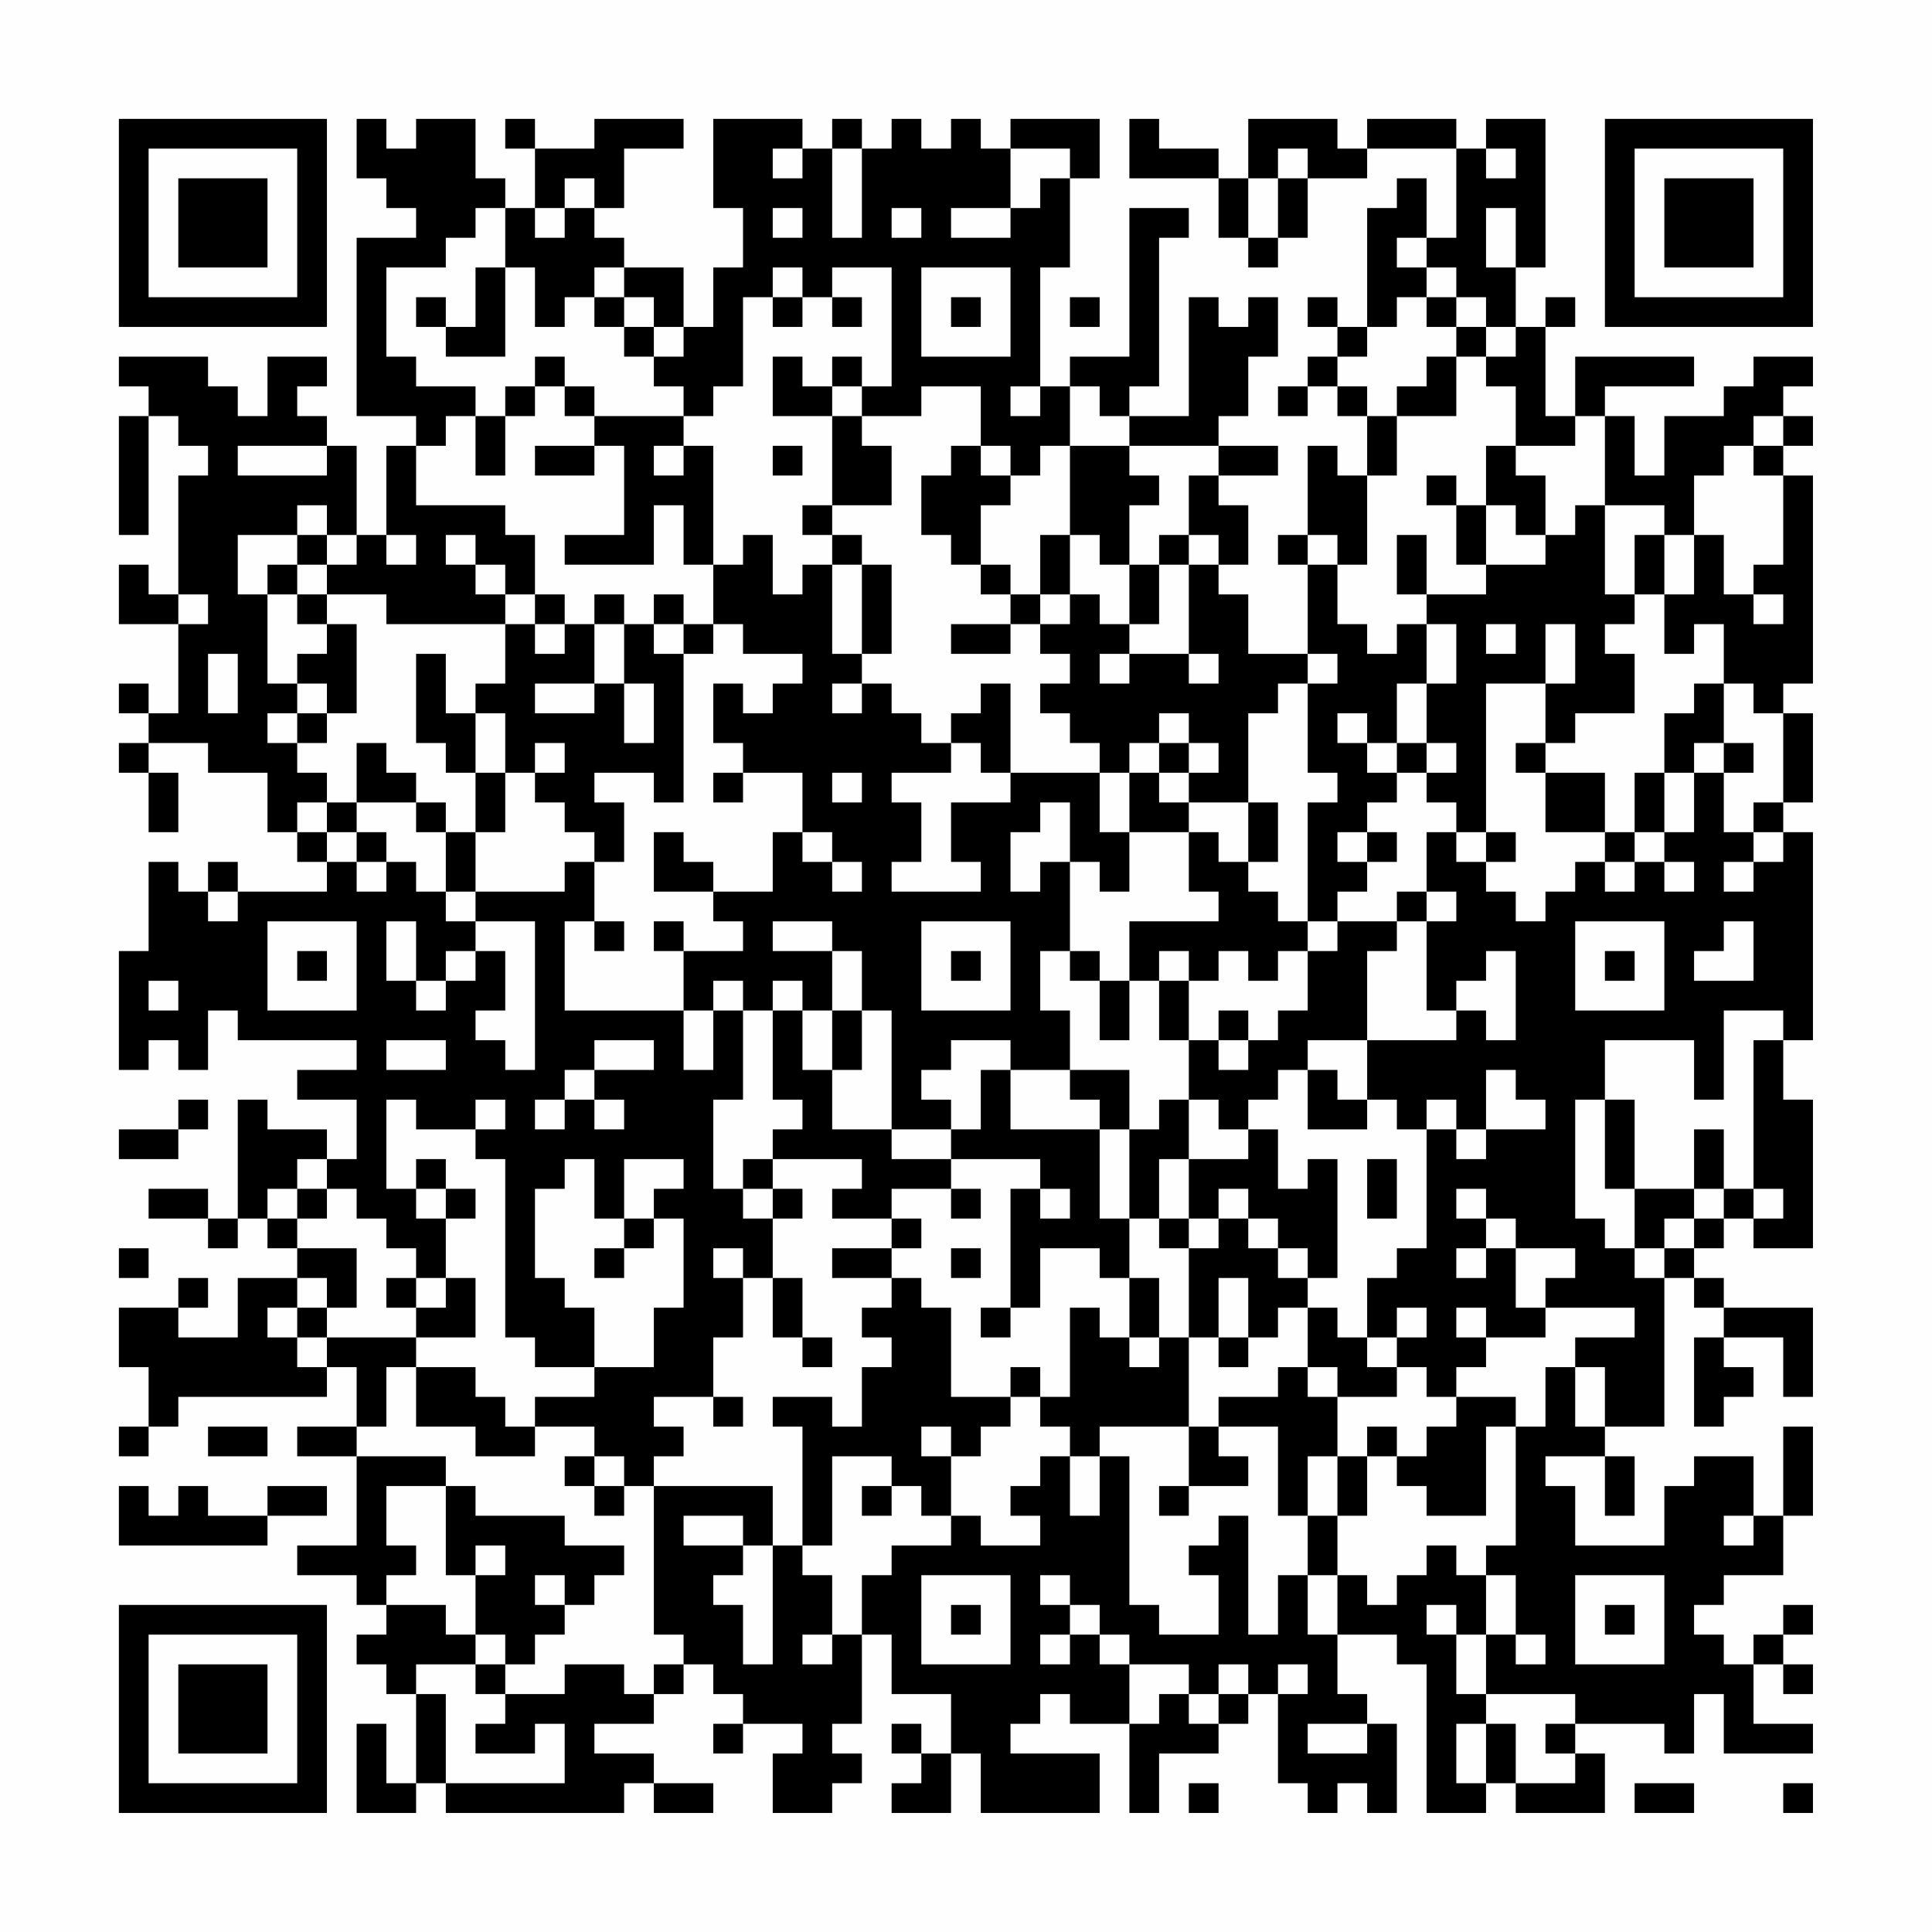 <?xml version="1.0" encoding="UTF-8"?>
<svg xmlns="http://www.w3.org/2000/svg" version="1.1" width="300" height="300" viewBox="0 0 300 300"><rect x="0" y="0" width="300" height="300" fill="#fefefe"/><g transform="scale(4.615)"><g transform="translate(4,4)"><path fill-rule="evenodd" d="M8 0L8 2L9 2L9 3L10 3L10 4L8 4L8 10L10 10L10 11L9 11L9 14L8 14L8 11L7 11L7 10L6 10L6 9L7 9L7 8L5 8L5 10L4 10L4 9L3 9L3 8L0 8L0 9L1 9L1 10L0 10L0 14L1 14L1 10L2 10L2 11L3 11L3 12L2 12L2 16L1 16L1 15L0 15L0 17L2 17L2 20L1 20L1 19L0 19L0 20L1 20L1 21L0 21L0 22L1 22L1 24L2 24L2 22L1 22L1 21L3 21L3 22L5 22L5 24L6 24L6 25L7 25L7 26L4 26L4 25L3 25L3 26L2 26L2 25L1 25L1 28L0 28L0 32L1 32L1 31L2 31L2 32L3 32L3 30L4 30L4 31L8 31L8 32L6 32L6 33L8 33L8 35L7 35L7 34L5 34L5 33L4 33L4 37L3 37L3 36L1 36L1 37L3 37L3 38L4 38L4 37L5 37L5 38L6 38L6 39L4 39L4 41L2 41L2 40L3 40L3 39L2 39L2 40L0 40L0 42L1 42L1 44L0 44L0 45L1 45L1 44L2 44L2 43L7 43L7 42L8 42L8 44L6 44L6 45L8 45L8 48L6 48L6 49L8 49L8 50L9 50L9 51L8 51L8 52L9 52L9 53L10 53L10 56L9 56L9 54L8 54L8 57L10 57L10 56L11 56L11 57L17 57L17 56L18 56L18 57L20 57L20 56L18 56L18 55L16 55L16 54L18 54L18 53L19 53L19 52L20 52L20 53L21 53L21 54L20 54L20 55L21 55L21 54L23 54L23 55L22 55L22 57L24 57L24 56L25 56L25 55L24 55L24 54L25 54L25 51L26 51L26 53L28 53L28 55L27 55L27 54L26 54L26 55L27 55L27 56L26 56L26 57L28 57L28 55L29 55L29 57L33 57L33 55L30 55L30 54L31 54L31 53L32 53L32 54L34 54L34 57L35 57L35 55L37 55L37 54L38 54L38 53L39 53L39 56L40 56L40 57L41 57L41 56L42 56L42 57L43 57L43 54L42 54L42 53L41 53L41 51L43 51L43 52L44 52L44 57L46 57L46 56L47 56L47 57L50 57L50 55L49 55L49 54L52 54L52 55L53 55L53 53L54 53L54 55L57 55L57 54L55 54L55 52L56 52L56 53L57 53L57 52L56 52L56 51L57 51L57 50L56 50L56 51L55 51L55 52L54 52L54 51L53 51L53 50L54 50L54 49L56 49L56 47L57 47L57 44L56 44L56 47L55 47L55 45L53 45L53 46L52 46L52 48L49 48L49 46L48 46L48 45L50 45L50 47L51 47L51 45L50 45L50 44L52 44L52 39L53 39L53 40L54 40L54 41L53 41L53 44L54 44L54 43L55 43L55 42L54 42L54 41L56 41L56 43L57 43L57 40L54 40L54 39L53 39L53 38L54 38L54 37L55 37L55 38L57 38L57 33L56 33L56 31L57 31L57 24L56 24L56 23L57 23L57 20L56 20L56 19L57 19L57 12L56 12L56 11L57 11L57 10L56 10L56 9L57 9L57 8L55 8L55 9L54 9L54 10L52 10L52 12L51 12L51 10L50 10L50 9L53 9L53 8L49 8L49 10L48 10L48 7L49 7L49 6L48 6L48 7L47 7L47 5L48 5L48 0L46 0L46 1L45 1L45 0L42 0L42 1L41 1L41 0L38 0L38 2L37 2L37 1L35 1L35 0L34 0L34 2L37 2L37 4L38 4L38 5L39 5L39 4L40 4L40 2L42 2L42 1L45 1L45 4L44 4L44 2L43 2L43 3L42 3L42 7L41 7L41 6L40 6L40 7L41 7L41 8L40 8L40 9L39 9L39 10L40 10L40 9L41 9L41 10L42 10L42 12L41 12L41 11L40 11L40 14L39 14L39 15L40 15L40 18L38 18L38 16L37 16L37 15L38 15L38 13L37 13L37 12L39 12L39 11L37 11L37 10L38 10L38 8L39 8L39 6L38 6L38 7L37 7L37 6L36 6L36 10L34 10L34 9L35 9L35 4L36 4L36 3L34 3L34 8L32 8L32 9L31 9L31 5L32 5L32 2L33 2L33 0L30 0L30 1L29 1L29 0L28 0L28 1L27 1L27 0L26 0L26 1L25 1L25 0L24 0L24 1L23 1L23 0L20 0L20 3L21 3L21 5L20 5L20 7L19 7L19 5L17 5L17 4L16 4L16 3L17 3L17 1L19 1L19 0L16 0L16 1L14 1L14 0L13 0L13 1L14 1L14 3L13 3L13 2L12 2L12 0L10 0L10 1L9 1L9 0ZM22 1L22 2L23 2L23 1ZM24 1L24 4L25 4L25 1ZM30 1L30 3L28 3L28 4L30 4L30 3L31 3L31 2L32 2L32 1ZM39 1L39 2L38 2L38 4L39 4L39 2L40 2L40 1ZM46 1L46 2L47 2L47 1ZM15 2L15 3L14 3L14 4L15 4L15 3L16 3L16 2ZM12 3L12 4L11 4L11 5L9 5L9 8L10 8L10 9L12 9L12 10L11 10L11 11L10 11L10 13L13 13L13 14L14 14L14 16L13 16L13 15L12 15L12 14L11 14L11 15L12 15L12 16L13 16L13 17L9 17L9 16L7 16L7 15L8 15L8 14L7 14L7 13L6 13L6 14L4 14L4 16L5 16L5 19L6 19L6 20L5 20L5 21L6 21L6 22L7 22L7 23L6 23L6 24L7 24L7 25L8 25L8 26L9 26L9 25L10 25L10 26L11 26L11 27L12 27L12 28L11 28L11 29L10 29L10 27L9 27L9 29L10 29L10 30L11 30L11 29L12 29L12 28L13 28L13 30L12 30L12 31L13 31L13 32L14 32L14 27L12 27L12 26L15 26L15 25L16 25L16 27L15 27L15 30L19 30L19 32L20 32L20 30L21 30L21 33L20 33L20 36L21 36L21 37L22 37L22 39L21 39L21 38L20 38L20 39L21 39L21 41L20 41L20 43L18 43L18 44L19 44L19 45L18 45L18 46L17 46L17 45L16 45L16 44L14 44L14 43L16 43L16 42L18 42L18 40L19 40L19 37L18 37L18 36L19 36L19 35L17 35L17 37L16 37L16 35L15 35L15 36L14 36L14 39L15 39L15 40L16 40L16 42L14 42L14 41L13 41L13 35L12 35L12 34L13 34L13 33L12 33L12 34L10 34L10 33L9 33L9 36L10 36L10 37L11 37L11 39L10 39L10 38L9 38L9 37L8 37L8 36L7 36L7 35L6 35L6 36L5 36L5 37L6 37L6 38L8 38L8 40L7 40L7 39L6 39L6 40L5 40L5 41L6 41L6 42L7 42L7 41L10 41L10 42L9 42L9 44L8 44L8 45L11 45L11 46L9 46L9 48L10 48L10 49L9 49L9 50L11 50L11 51L12 51L12 52L10 52L10 53L11 53L11 56L15 56L15 54L14 54L14 55L12 55L12 54L13 54L13 53L15 53L15 52L17 52L17 53L18 53L18 52L19 52L19 51L18 51L18 46L22 46L22 48L21 48L21 47L19 47L19 48L21 48L21 49L20 49L20 50L21 50L21 52L22 52L22 48L23 48L23 49L24 49L24 51L23 51L23 52L24 52L24 51L25 51L25 49L26 49L26 48L28 48L28 47L29 47L29 48L31 48L31 47L30 47L30 46L31 46L31 45L32 45L32 47L33 47L33 45L34 45L34 50L35 50L35 51L37 51L37 49L36 49L36 48L37 48L37 47L38 47L38 51L39 51L39 49L40 49L40 51L41 51L41 49L42 49L42 50L43 50L43 49L44 49L44 48L45 48L45 49L46 49L46 51L45 51L45 50L44 50L44 51L45 51L45 53L46 53L46 54L45 54L45 56L46 56L46 54L47 54L47 56L49 56L49 55L48 55L48 54L49 54L49 53L46 53L46 51L47 51L47 52L48 52L48 51L47 51L47 49L46 49L46 48L47 48L47 44L48 44L48 42L49 42L49 44L50 44L50 42L49 42L49 41L51 41L51 40L48 40L48 39L49 39L49 38L47 38L47 37L46 37L46 36L45 36L45 37L46 37L46 38L45 38L45 39L46 39L46 38L47 38L47 40L48 40L48 41L46 41L46 40L45 40L45 41L46 41L46 42L45 42L45 43L44 43L44 42L43 42L43 41L44 41L44 40L43 40L43 41L42 41L42 39L43 39L43 38L44 38L44 34L45 34L45 35L46 35L46 34L48 34L48 33L47 33L47 32L46 32L46 34L45 34L45 33L44 33L44 34L43 34L43 33L42 33L42 31L45 31L45 30L46 30L46 31L47 31L47 28L46 28L46 29L45 29L45 30L44 30L44 27L45 27L45 26L44 26L44 24L45 24L45 25L46 25L46 26L47 26L47 27L48 27L48 26L49 26L49 25L50 25L50 26L51 26L51 25L52 25L52 26L53 26L53 25L52 25L52 24L53 24L53 22L54 22L54 24L55 24L55 25L54 25L54 26L55 26L55 25L56 25L56 24L55 24L55 23L56 23L56 20L55 20L55 19L54 19L54 17L53 17L53 18L52 18L52 16L53 16L53 14L54 14L54 16L55 16L55 17L56 17L56 16L55 16L55 15L56 15L56 12L55 12L55 11L56 11L56 10L55 10L55 11L54 11L54 12L53 12L53 14L52 14L52 13L50 13L50 10L49 10L49 11L47 11L47 9L46 9L46 8L47 8L47 7L46 7L46 6L45 6L45 5L44 5L44 4L43 4L43 5L44 5L44 6L43 6L43 7L42 7L42 8L41 8L41 9L42 9L42 10L43 10L43 12L42 12L42 15L41 15L41 14L40 14L40 15L41 15L41 17L42 17L42 18L43 18L43 17L44 17L44 19L43 19L43 21L42 21L42 20L41 20L41 21L42 21L42 22L43 22L43 23L42 23L42 24L41 24L41 25L42 25L42 26L41 26L41 27L40 27L40 23L41 23L41 22L40 22L40 19L41 19L41 18L40 18L40 19L39 19L39 20L38 20L38 23L36 23L36 22L37 22L37 21L36 21L36 20L35 20L35 21L34 21L34 22L33 22L33 21L32 21L32 20L31 20L31 19L32 19L32 18L31 18L31 17L32 17L32 16L33 16L33 17L34 17L34 18L33 18L33 19L34 19L34 18L36 18L36 19L37 19L37 18L36 18L36 15L37 15L37 14L36 14L36 12L37 12L37 11L34 11L34 10L33 10L33 9L32 9L32 11L31 11L31 12L30 12L30 11L29 11L29 9L27 9L27 10L25 10L25 9L26 9L26 5L24 5L24 6L23 6L23 5L22 5L22 6L21 6L21 9L20 9L20 10L19 10L19 9L18 9L18 8L19 8L19 7L18 7L18 6L17 6L17 5L16 5L16 6L15 6L15 7L14 7L14 5L13 5L13 3ZM22 3L22 4L23 4L23 3ZM26 3L26 4L27 4L27 3ZM46 3L46 5L47 5L47 3ZM12 5L12 7L11 7L11 6L10 6L10 7L11 7L11 8L13 8L13 5ZM27 5L27 8L30 8L30 5ZM16 6L16 7L17 7L17 8L18 8L18 7L17 7L17 6ZM22 6L22 7L23 7L23 6ZM24 6L24 7L25 7L25 6ZM28 6L28 7L29 7L29 6ZM32 6L32 7L33 7L33 6ZM44 6L44 7L45 7L45 8L44 8L44 9L43 9L43 10L45 10L45 8L46 8L46 7L45 7L45 6ZM14 8L14 9L13 9L13 10L12 10L12 12L13 12L13 10L14 10L14 9L15 9L15 10L16 10L16 11L14 11L14 12L16 12L16 11L17 11L17 14L15 14L15 15L18 15L18 13L19 13L19 15L20 15L20 17L19 17L19 16L18 16L18 17L17 17L17 16L16 16L16 17L15 17L15 16L14 16L14 17L13 17L13 19L12 19L12 20L11 20L11 18L10 18L10 21L11 21L11 22L12 22L12 24L11 24L11 23L10 23L10 22L9 22L9 21L8 21L8 23L7 23L7 24L8 24L8 25L9 25L9 24L8 24L8 23L10 23L10 24L11 24L11 26L12 26L12 24L13 24L13 22L14 22L14 23L15 23L15 24L16 24L16 25L17 25L17 23L16 23L16 22L18 22L18 23L19 23L19 18L20 18L20 17L21 17L21 18L23 18L23 19L22 19L22 20L21 20L21 19L20 19L20 21L21 21L21 22L20 22L20 23L21 23L21 22L23 22L23 24L22 24L22 26L20 26L20 25L19 25L19 24L18 24L18 26L20 26L20 27L21 27L21 28L19 28L19 27L18 27L18 28L19 28L19 30L20 30L20 29L21 29L21 30L22 30L22 33L23 33L23 34L22 34L22 35L21 35L21 36L22 36L22 37L23 37L23 36L22 36L22 35L25 35L25 36L24 36L24 37L26 37L26 38L24 38L24 39L26 39L26 40L25 40L25 41L26 41L26 42L25 42L25 44L24 44L24 43L22 43L22 44L23 44L23 48L24 48L24 45L26 45L26 46L25 46L25 47L26 47L26 46L27 46L27 47L28 47L28 45L29 45L29 44L30 44L30 43L31 43L31 44L32 44L32 45L33 45L33 44L36 44L36 46L35 46L35 47L36 47L36 46L38 46L38 45L37 45L37 44L39 44L39 47L40 47L40 49L41 49L41 47L42 47L42 45L43 45L43 46L44 46L44 47L46 47L46 44L47 44L47 43L45 43L45 44L44 44L44 45L43 45L43 44L42 44L42 45L41 45L41 43L43 43L43 42L42 42L42 41L41 41L41 40L40 40L40 39L41 39L41 35L40 35L40 36L39 36L39 34L38 34L38 33L39 33L39 32L40 32L40 34L42 34L42 33L41 33L41 32L40 32L40 31L42 31L42 28L43 28L43 27L44 27L44 26L43 26L43 27L41 27L41 28L40 28L40 27L39 27L39 26L38 26L38 25L39 25L39 23L38 23L38 25L37 25L37 24L36 24L36 23L35 23L35 22L36 22L36 21L35 21L35 22L34 22L34 24L33 24L33 22L30 22L30 19L29 19L29 20L28 20L28 21L27 21L27 20L26 20L26 19L25 19L25 18L26 18L26 15L25 15L25 14L24 14L24 13L26 13L26 11L25 11L25 10L24 10L24 9L25 9L25 8L24 8L24 9L23 9L23 8L22 8L22 10L24 10L24 13L23 13L23 14L24 14L24 15L23 15L23 16L22 16L22 14L21 14L21 15L20 15L20 11L19 11L19 10L16 10L16 9L15 9L15 8ZM30 9L30 10L31 10L31 9ZM4 11L4 12L7 12L7 11ZM18 11L18 12L19 12L19 11ZM22 11L22 12L23 12L23 11ZM28 11L28 12L27 12L27 14L28 14L28 15L29 15L29 16L30 16L30 17L28 17L28 18L30 18L30 17L31 17L31 16L32 16L32 14L33 14L33 15L34 15L34 17L35 17L35 15L36 15L36 14L35 14L35 15L34 15L34 13L35 13L35 12L34 12L34 11L32 11L32 14L31 14L31 16L30 16L30 15L29 15L29 13L30 13L30 12L29 12L29 11ZM46 11L46 13L45 13L45 12L44 12L44 13L45 13L45 15L46 15L46 16L44 16L44 14L43 14L43 16L44 16L44 17L45 17L45 19L44 19L44 21L43 21L43 22L44 22L44 23L45 23L45 24L46 24L46 25L47 25L47 24L46 24L46 19L48 19L48 21L47 21L47 22L48 22L48 24L50 24L50 25L51 25L51 24L52 24L52 22L53 22L53 21L54 21L54 22L55 22L55 21L54 21L54 19L53 19L53 20L52 20L52 22L51 22L51 24L50 24L50 22L48 22L48 21L49 21L49 20L51 20L51 18L50 18L50 17L51 17L51 16L52 16L52 14L51 14L51 16L50 16L50 13L49 13L49 14L48 14L48 12L47 12L47 11ZM46 13L46 15L48 15L48 14L47 14L47 13ZM6 14L6 15L5 15L5 16L6 16L6 17L7 17L7 18L6 18L6 19L7 19L7 20L6 20L6 21L7 21L7 20L8 20L8 17L7 17L7 16L6 16L6 15L7 15L7 14ZM9 14L9 15L10 15L10 14ZM24 15L24 18L25 18L25 15ZM2 16L2 17L3 17L3 16ZM14 17L14 18L15 18L15 17ZM16 17L16 19L14 19L14 20L16 20L16 19L17 19L17 21L18 21L18 19L17 19L17 17ZM18 17L18 18L19 18L19 17ZM46 17L46 18L47 18L47 17ZM48 17L48 19L49 19L49 17ZM3 18L3 20L4 20L4 18ZM24 19L24 20L25 20L25 19ZM12 20L12 22L13 22L13 20ZM14 21L14 22L15 22L15 21ZM28 21L28 22L26 22L26 23L27 23L27 25L26 25L26 26L29 26L29 25L28 25L28 23L30 23L30 22L29 22L29 21ZM44 21L44 22L45 22L45 21ZM24 22L24 23L25 23L25 22ZM31 23L31 24L30 24L30 26L31 26L31 25L32 25L32 28L31 28L31 30L32 30L32 32L30 32L30 31L28 31L28 32L27 32L27 33L28 33L28 34L26 34L26 30L25 30L25 28L24 28L24 27L22 27L22 28L24 28L24 30L23 30L23 29L22 29L22 30L23 30L23 32L24 32L24 34L26 34L26 35L28 35L28 36L26 36L26 37L27 37L27 38L26 38L26 39L27 39L27 40L28 40L28 43L30 43L30 42L31 42L31 43L32 43L32 40L33 40L33 41L34 41L34 42L35 42L35 41L36 41L36 44L37 44L37 43L39 43L39 42L40 42L40 43L41 43L41 42L40 42L40 40L39 40L39 41L38 41L38 39L37 39L37 41L36 41L36 38L37 38L37 37L38 37L38 38L39 38L39 39L40 39L40 38L39 38L39 37L38 37L38 36L37 36L37 37L36 37L36 35L38 35L38 34L37 34L37 33L36 33L36 31L37 31L37 32L38 32L38 31L39 31L39 30L40 30L40 28L39 28L39 29L38 29L38 28L37 28L37 29L36 29L36 28L35 28L35 29L34 29L34 27L37 27L37 26L36 26L36 24L34 24L34 26L33 26L33 25L32 25L32 23ZM23 24L23 25L24 25L24 26L25 26L25 25L24 25L24 24ZM42 24L42 25L43 25L43 24ZM3 26L3 27L4 27L4 26ZM5 27L5 30L8 30L8 27ZM16 27L16 28L17 28L17 27ZM27 27L27 30L30 30L30 27ZM49 27L49 30L52 30L52 27ZM54 27L54 28L53 28L53 29L55 29L55 27ZM6 28L6 29L7 29L7 28ZM28 28L28 29L29 29L29 28ZM32 28L32 29L33 29L33 31L34 31L34 29L33 29L33 28ZM50 28L50 29L51 29L51 28ZM1 29L1 30L2 30L2 29ZM35 29L35 31L36 31L36 29ZM24 30L24 32L25 32L25 30ZM37 30L37 31L38 31L38 30ZM54 30L54 33L53 33L53 31L50 31L50 33L49 33L49 37L50 37L50 38L51 38L51 39L52 39L52 38L53 38L53 37L54 37L54 36L55 36L55 37L56 37L56 36L55 36L55 31L56 31L56 30ZM9 31L9 32L11 32L11 31ZM16 31L16 32L15 32L15 33L14 33L14 34L15 34L15 33L16 33L16 34L17 34L17 33L16 33L16 32L18 32L18 31ZM29 32L29 34L28 34L28 35L31 35L31 36L30 36L30 40L29 40L29 41L30 41L30 40L31 40L31 38L33 38L33 39L34 39L34 41L35 41L35 39L34 39L34 37L35 37L35 38L36 38L36 37L35 37L35 35L36 35L36 33L35 33L35 34L34 34L34 32L32 32L32 33L33 33L33 34L30 34L30 32ZM2 33L2 34L0 34L0 35L2 35L2 34L3 34L3 33ZM50 33L50 36L51 36L51 38L52 38L52 37L53 37L53 36L54 36L54 34L53 34L53 36L51 36L51 33ZM33 34L33 37L34 37L34 34ZM10 35L10 36L11 36L11 37L12 37L12 36L11 36L11 35ZM42 35L42 37L43 37L43 35ZM6 36L6 37L7 37L7 36ZM28 36L28 37L29 37L29 36ZM31 36L31 37L32 37L32 36ZM17 37L17 38L16 38L16 39L17 39L17 38L18 38L18 37ZM0 38L0 39L1 39L1 38ZM28 38L28 39L29 39L29 38ZM9 39L9 40L10 40L10 41L12 41L12 39L11 39L11 40L10 40L10 39ZM22 39L22 41L23 41L23 42L24 42L24 41L23 41L23 39ZM6 40L6 41L7 41L7 40ZM37 41L37 42L38 42L38 41ZM10 42L10 44L12 44L12 45L14 45L14 44L13 44L13 43L12 43L12 42ZM20 43L20 44L21 44L21 43ZM3 44L3 45L5 45L5 44ZM27 44L27 45L28 45L28 44ZM15 45L15 46L16 46L16 47L17 47L17 46L16 46L16 45ZM40 45L40 47L41 47L41 45ZM0 46L0 48L5 48L5 47L7 47L7 46L5 46L5 47L3 47L3 46L2 46L2 47L1 47L1 46ZM11 46L11 49L12 49L12 51L13 51L13 52L12 52L12 53L13 53L13 52L14 52L14 51L15 51L15 50L16 50L16 49L17 49L17 48L15 48L15 47L12 47L12 46ZM54 47L54 48L55 48L55 47ZM12 48L12 49L13 49L13 48ZM14 49L14 50L15 50L15 49ZM27 49L27 52L30 52L30 49ZM31 49L31 50L32 50L32 51L31 51L31 52L32 52L32 51L33 51L33 52L34 52L34 54L35 54L35 53L36 53L36 54L37 54L37 53L38 53L38 52L37 52L37 53L36 53L36 52L34 52L34 51L33 51L33 50L32 50L32 49ZM49 49L49 52L52 52L52 49ZM28 50L28 51L29 51L29 50ZM50 50L50 51L51 51L51 50ZM39 52L39 53L40 53L40 52ZM40 54L40 55L42 55L42 54ZM36 56L36 57L37 57L37 56ZM51 56L51 57L53 57L53 56ZM56 56L56 57L57 57L57 56ZM0 0L0 7L7 7L7 0ZM1 1L1 6L6 6L6 1ZM2 2L2 5L5 5L5 2ZM50 0L50 7L57 7L57 0ZM51 1L51 6L56 6L56 1ZM52 2L52 5L55 5L55 2ZM0 50L0 57L7 57L7 50ZM1 51L1 56L6 56L6 51ZM2 52L2 55L5 55L5 52Z" fill="#000000"/></g></g></svg>
